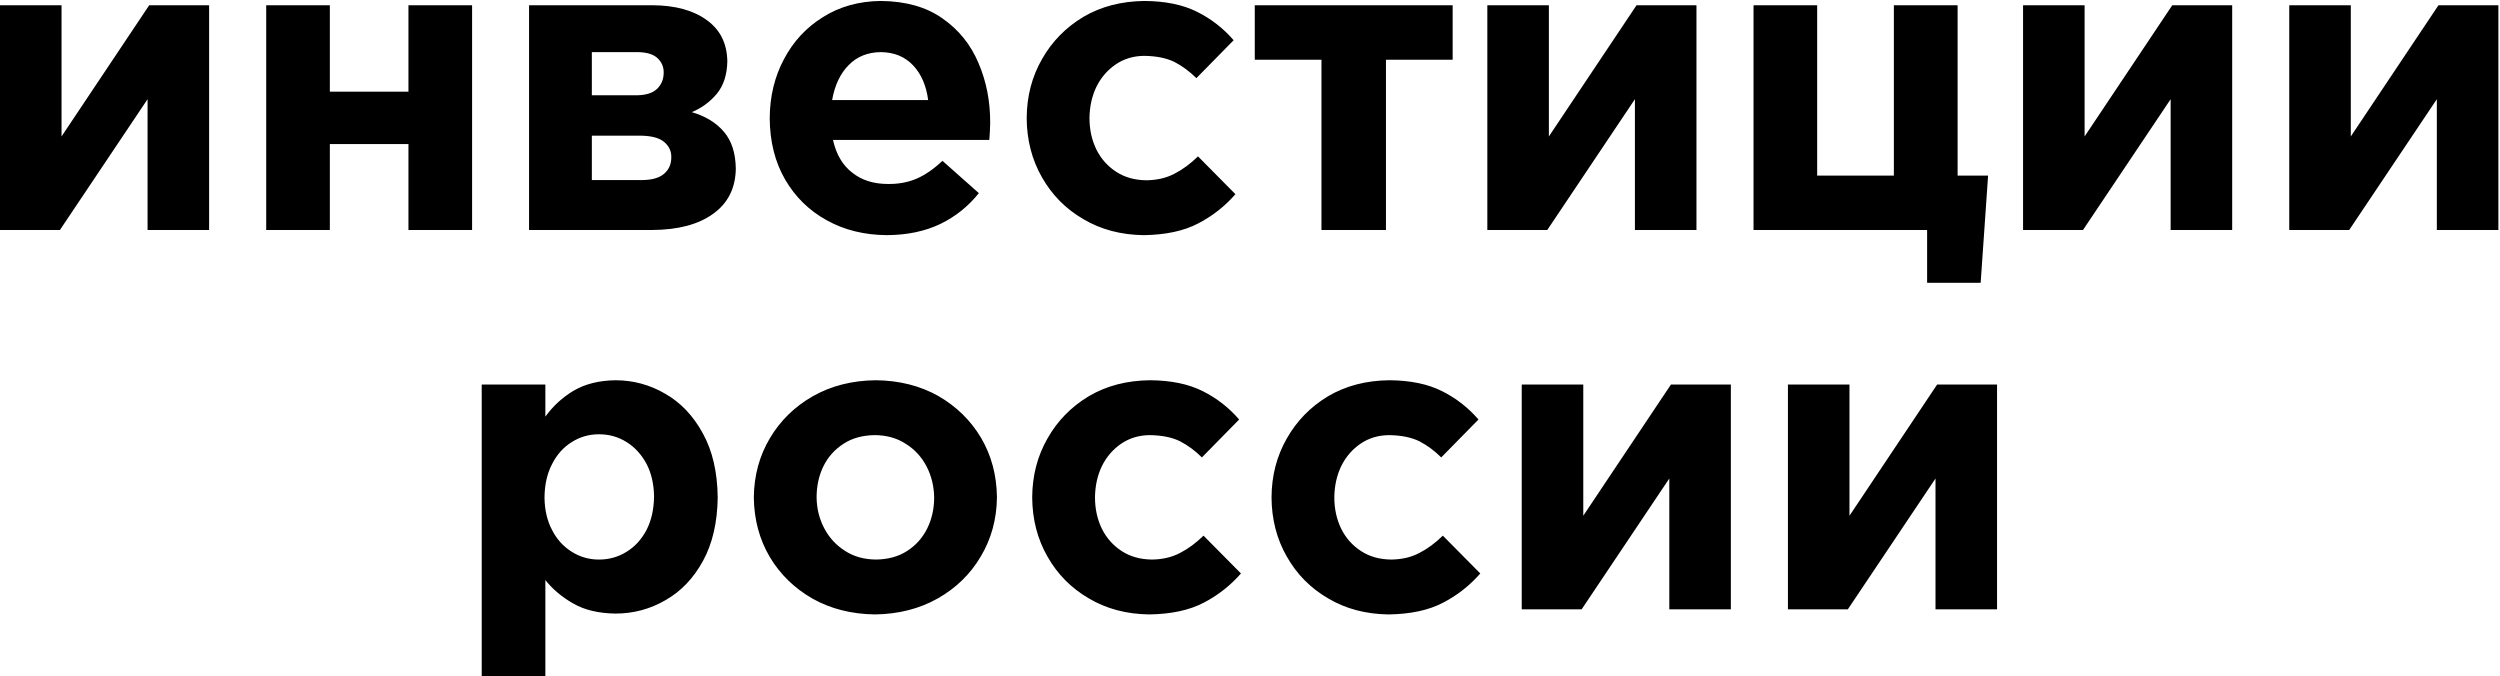 <?xml version="1.0" encoding="UTF-8" standalone="no"?>
<!-- Created with Inkscape (http://www.inkscape.org/) -->

<svg
   xmlns:dc="http://purl.org/dc/elements/1.1/"
   xmlns:cc="http://creativecommons.org/ns#"
   xmlns:rdf="http://www.w3.org/1999/02/22-rdf-syntax-ns#"
   xmlns:svg="http://www.w3.org/2000/svg"
   xmlns="http://www.w3.org/2000/svg"
   xmlns:xlink="http://www.w3.org/1999/xlink"
   xmlns:sodipodi="http://sodipodi.sourceforge.net/DTD/sodipodi-0.dtd"
   xmlns:inkscape="http://www.inkscape.org/namespaces/inkscape"
   width="1312"
   height="355"
   viewBox="0 0 1312 355"
   id="svg2"
   version="1.1"
   inkscape:version="0.91 r13725"
   sodipodi:docname="ИР_лого_horizont_title.svg">
  <defs
     id="defs4">
    <g
       id="Layer0_0_MEMBER_0_FILL">
      <path
         id="path7"
         d="m 866.7,759 q 0,-26.5 -20.3,-45.25 Q 826.1,695 797.4,695 l -526.3,0 q -28.65,0 -48.95,18.75 -20.3,18.75 -20.3,45.25 l 0,301.2 q 0,26.5 20.3,45.25 20.3,18.75 48.95,18.75 l 526.3,0 q 28.7,0 49,-18.75 20.3,-18.75 20.3,-45.25 l 0,-301.2 m -192.25,26.15 0,0.1 101.7,0 q 1.2,0.15 2.45,0.4 9.85,2 19.35,10.15 9.55,8.2 13.1,17.7 1.45,3.8 1.6,6.95 0.05,0.75 0,1.45 0,0.05 0,0.15 l -0.25,149.2 q 0.2,1.95 0.15,4.05 -0.1,0.75 -0.15,1.5 -0.95,10.05 -8.2,18.75 -7.8,9.4 -18.35,11.7 -0.95,0.2 -1.9,0.35 -4.2,0.85 -7.45,0.3 l -98.85,0 q -1.85,0.2 -3.2,1.2 l 0,62.05 -108.45,0 0,-192.45 42.2,0 0.05,-0.05 -42.1,-93.5 108.3,0 m -271.65,0.1 108.95,0 -42.1,93.45 42.1,0 0,129.55 -108.95,0 0,-0.3 -110.45,-0.05 q -0.95,0.05 -1.9,0.05 -0.95,0 -1.85,-0.05 -11.6,-0.6 -21.3,-8.95 -10.35,-8.9 -12.5,-21.6 -0.35,-2 -0.4,-3.9 l 1.85,-188.2 109.25,0 -0.7,58.2 -0.1,109.95 q 1.65,3 5.9,5.35 6.05,3.35 13.95,3.35 7.8,0 12.8,-3.35 3.9,-2.55 4.3,-5.9 l 1.15,-62.15 0,-105.45 m 303.25,51.1 q -6.15,-3.3 -13.95,-3.3 -7.9,0 -12.8,3.3 -3.85,2.55 -4.3,5.85 l -0.4,18.65 -0.15,92.9 q 1.65,2.9 5.8,5.15 6.1,3.35 14,3.35 7.8,0 12.75,-3.35 3.85,-2.55 4.25,-5.9 l 0,-1.65 1.7,-106.35 q -0.05,-0.35 -0.05,-0.65 -0.75,-4.65 -6.85,-8 z"
         inkscape:connector-curvature="0"
         style="fill:#ff0000;stroke:none" />
      <path
         id="path9"
         d="m 783.95,1007.6 -7.45,0.3 q 3.25,0.55 7.45,-0.3 m -72.6,-56 q 0,-0.15 -0.1,-0.25 l 0,1.65 0.1,-1.4 z"
         inkscape:connector-curvature="0"
         style="fill:#3366cc;stroke:none" />
    </g>
    <g
       id="Layer0_0_MEMBER_1_FILL">
      <path
         id="path12"
         d="m 1089.25,1197.55 q -14.3,-8.05 -32.8,-8.25 -18.55,0.2 -32.95,8.35 -14.4,8.2 -22.6,22.05 -8.25,13.85 -8.45,31.05 0.2,17.4 8.35,31.25 8.2,13.75 22.45,21.9 14.3,8.05 32.8,8.3 18.55,-0.25 32.95,-8.4 14.4,-8.15 22.55,-22 8.3,-13.85 8.5,-31.05 -0.2,-17.4 -8.35,-31.25 -8.2,-13.75 -22.45,-21.95 m -17,25.15 q 7,4.4 10.85,11.8 3.85,7.45 4,16.25 0,9 -3.7,16.45 -3.65,7.3 -10.5,11.7 -6.75,4.4 -16.45,4.5 -9.35,-0.1 -16.2,-4.6 -7,-4.45 -10.85,-11.85 -3.9,-7.4 -4,-16.2 0,-9.05 3.65,-16.45 3.65,-7.3 10.55,-11.7 6.75,-4.4 16.45,-4.5 9.35,0.1 16.2,4.6 m 174.9,-12.8 q -8.05,-9.35 -19.15,-14.9 -11.15,-5.6 -27.7,-5.7 -18.15,0.2 -32,8.35 -13.85,8.3 -21.7,22.15 -7.95,13.85 -8.05,30.95 0.1,17.3 8.05,31.15 7.85,13.85 21.7,21.9 13.75,8.15 31.6,8.4 17.4,-0.25 28.65,-6.15 11.2,-5.8 19.55,-15.35 l -19.65,-19.85 q -5.9,5.8 -12.35,9.1 -6.35,3.35 -14.7,3.45 -9.15,-0.1 -15.8,-4.4 -6.8,-4.4 -10.45,-11.7 -3.65,-7.45 -3.65,-16.55 0.1,-9.05 3.65,-16.45 3.65,-7.3 10.1,-11.7 6.45,-4.4 14.85,-4.5 9.65,0.1 16,3.2 6.25,3.25 11.5,8.5 l 19.55,-19.9 m -281.5,7.2 q -7.5,-13.75 -19.65,-20.7 -12.15,-7.1 -26.2,-7.1 -12.9,0.2 -21.85,5.45 -8.9,5.3 -14.9,13.65 l 0,-16.85 -33.4,0 0,153.2 33.4,0 0,-50.6 q 5.8,7.3 14.7,12.35 8.8,5.05 22.05,5.25 14.25,0 26.4,-7.1 12.15,-6.95 19.55,-20.5 7.5,-13.65 7.75,-33.4 -0.25,-20 -7.85,-33.65 m -68.75,4.65 q 6.45,-4.1 14.3,-4.1 7.95,0 14.5,4.1 6.45,4.05 10.4,11.35 3.85,7.35 4,17.2 -0.15,10.2 -4,17.65 -3.95,7.4 -10.4,11.35 -6.55,4.1 -14.5,4.1 -7.85,0 -14.3,-4.1 -6.55,-4.05 -10.3,-11.35 -3.9,-7.35 -4,-17.1 0.1,-10.2 4,-17.6 3.75,-7.45 10.3,-11.5 m -126.95,-183.9 0,-45.35 -33.4,0 0,117.95 33.4,0 0,-45.1 41.25,0 0,45.1 33.4,0 0,-117.95 -33.4,0 0,45.35 -41.25,0 m 474.3,-27 q -8.05,-9.35 -19.15,-14.9 -11.15,-5.6 -27.7,-5.7 -18.15,0.2 -32,8.35 -13.85,8.3 -21.7,22.15 -7.95,13.85 -8.05,30.95 0.1,17.3 8.05,31.15 7.85,13.85 21.7,21.9 13.75,8.15 31.6,8.4 17.4,-0.25 28.65,-6.15 11.2,-5.8 19.55,-15.35 l -19.65,-19.85 q -5.9,5.8 -12.35,9.1 -6.35,3.35 -14.7,3.45 -9.15,-0.1 -15.8,-4.4 -6.8,-4.4 -10.45,-11.7 -3.65,-7.45 -3.65,-16.55 0.1,-9.05 3.65,-16.45 3.65,-7.3 10.1,-11.7 6.45,-4.4 14.85,-4.5 9.65,0.1 16,3.2 6.25,3.25 11.5,8.5 l 19.55,-19.9 M 973,1039 q 5.35,-6.45 5.55,-17.05 -0.2,-14 -10.7,-21.6 -10.55,-7.75 -28.6,-7.85 l -64.75,0 0,117.95 64.55,0 q 20.6,-0.1 32.2,-8.6 11.5,-8.35 11.75,-23.5 -0.15,-12.35 -6.25,-19.45 -6,-7.1 -16.85,-10.3 7.8,-3.25 13.1,-9.6 m -27.85,-11.15 q 0,5.25 -3.55,8.6 -3.4,3.2 -10.5,3.3 l -23.65,0 0,-22.65 24.05,0 q 7.2,0.1 10.45,3.2 3.3,3.15 3.2,7.55 m -37.7,56.4 0,-23.3 25.6,0 q 8.55,0.1 12.35,3.3 3.85,3.25 3.75,8.05 0,5.4 -3.75,8.6 -3.65,3.25 -11.5,3.35 l -26.45,0 m 184,-84.85 q -12.65,-8.95 -32.35,-9.15 -17.3,0.2 -30.4,8.5 -13.1,8.15 -20.4,22 -7.4,13.85 -7.5,30.95 0.1,18.45 8.05,32.2 7.95,13.75 21.8,21.4 13.85,7.75 31.7,7.85 16,-0.1 28.05,-5.9 11.9,-5.8 20.15,-16.15 l -19.1,-16.95 q -6.85,6.45 -13.55,9.35 -6.75,2.9 -15,2.8 -11.4,0 -18.8,-5.95 -7.55,-5.8 -10.1,-17.15 l 82.05,0 q 0.2,-2.4 0.3,-4.65 0.15,-2.25 0.15,-4.15 0.1,-17.1 -6.15,-31.6 -6.1,-14.5 -18.9,-23.4 m -32.35,17.7 q 10.55,0.1 17,7 6.35,6.75 7.85,18.15 l -50.4,0 q 2.05,-11.6 8.6,-18.25 6.55,-6.8 16.95,-6.9 m -429.95,44.25 0,-68.85 -32.3,0 0,117.95 31.45,0 46,-68.65 0,68.65 32.3,0 0,-117.95 -31.45,0 -46,68.85 m 743.6,148.55 q -8.05,-9.35 -19.15,-14.9 -11.15,-5.6 -27.7,-5.7 -18.15,0.2 -32,8.35 -13.85,8.3 -21.7,22.15 -7.95,13.85 -8.05,30.95 0.1,17.3 8.05,31.15 7.85,13.85 21.7,21.9 13.75,8.15 31.6,8.4 17.4,-0.25 28.65,-6.15 11.2,-5.8 19.55,-15.35 l -19.65,-19.85 q -5.9,5.8 -12.35,9.1 -6.35,3.35 -14.7,3.45 -9.15,-0.1 -15.8,-4.4 -6.8,-4.4 -10.45,-11.7 -3.65,-7.45 -3.65,-16.55 0.1,-9.05 3.65,-16.45 3.65,-7.3 10.1,-11.7 6.45,-4.4 14.85,-4.5 9.65,0.1 16,3.2 6.25,3.25 11.5,8.5 l 19.55,-19.9 m 132.45,-18.35 -31.45,0 -46,68.85 0,-68.85 -32.3,0 0,117.95 31.45,0 46,-68.65 0,68.65 32.3,0 0,-117.95 m 62.25,68.85 0,-68.85 -32.3,0 0,117.95 31.45,0 46,-68.65 0,68.65 32.3,0 0,-117.95 -31.45,0 -46,68.85 m -208.25,-239.3 0,-28.6 -103.85,0 0,28.6 35,0 0,89.35 33.85,0 0,-89.35 35,0 m 50.5,-28.6 -32.3,0 0,117.95 31.45,0 46,-68.65 0,68.65 32.3,0 0,-117.95 -31.45,0 -46,68.85 0,-68.85 m 498.3,0 -31.45,0 -46,68.85 0,-68.85 -32.3,0 0,117.95 31.45,0 46,-68.65 0,68.65 32.3,0 0,-117.95 m -267.8,89.4 -16,0 0,-89.4 -33.45,0 0,89.4 -40.25,0 0,-89.4 -33.4,0 0,117.95 91.1,0 0,27.7 28.1,0 3.9,-56.25 m 128.1,-89.4 -31.45,0 -46,68.85 0,-68.85 -32.3,0 0,117.95 31.45,0 46,-68.65 0,68.65 32.3,0 0,-117.95 z"
         inkscape:connector-curvature="0"
         style="fill:#000000;stroke:none" />
    </g>
  </defs>
  <sodipodi:namedview
     id="base"
     pagecolor="#ffffff"
     bordercolor="#666666"
     borderopacity="1.0"
     inkscape:pageopacity="0.0"
     inkscape:pageshadow="2"
     inkscape:zoom="0.35"
     inkscape:cx="-176.42857"
     inkscape:cy="520"
     inkscape:document-units="px"
     inkscape:current-layer="layer1"
     showgrid="false"
     units="px"
     inkscape:window-width="1920"
     inkscape:window-height="1018"
     inkscape:window-x="-8"
     inkscape:window-y="-8"
     inkscape:window-maximized="1" />
  <g
     inkscape:label="Layer 1"
     inkscape:groupmode="layer"
     id="layer1"
     transform="translate(0,-697.362)">
    <g
       transform="translate(-596.85,-292.388)"
       id="g19">
      <use
         height="100%"
         width="100%"
         y="0"
         x="0"
         xlink:href="#Layer0_0_MEMBER_1_FILL"
         id="use21" />
    </g>
  </g>
</svg>

